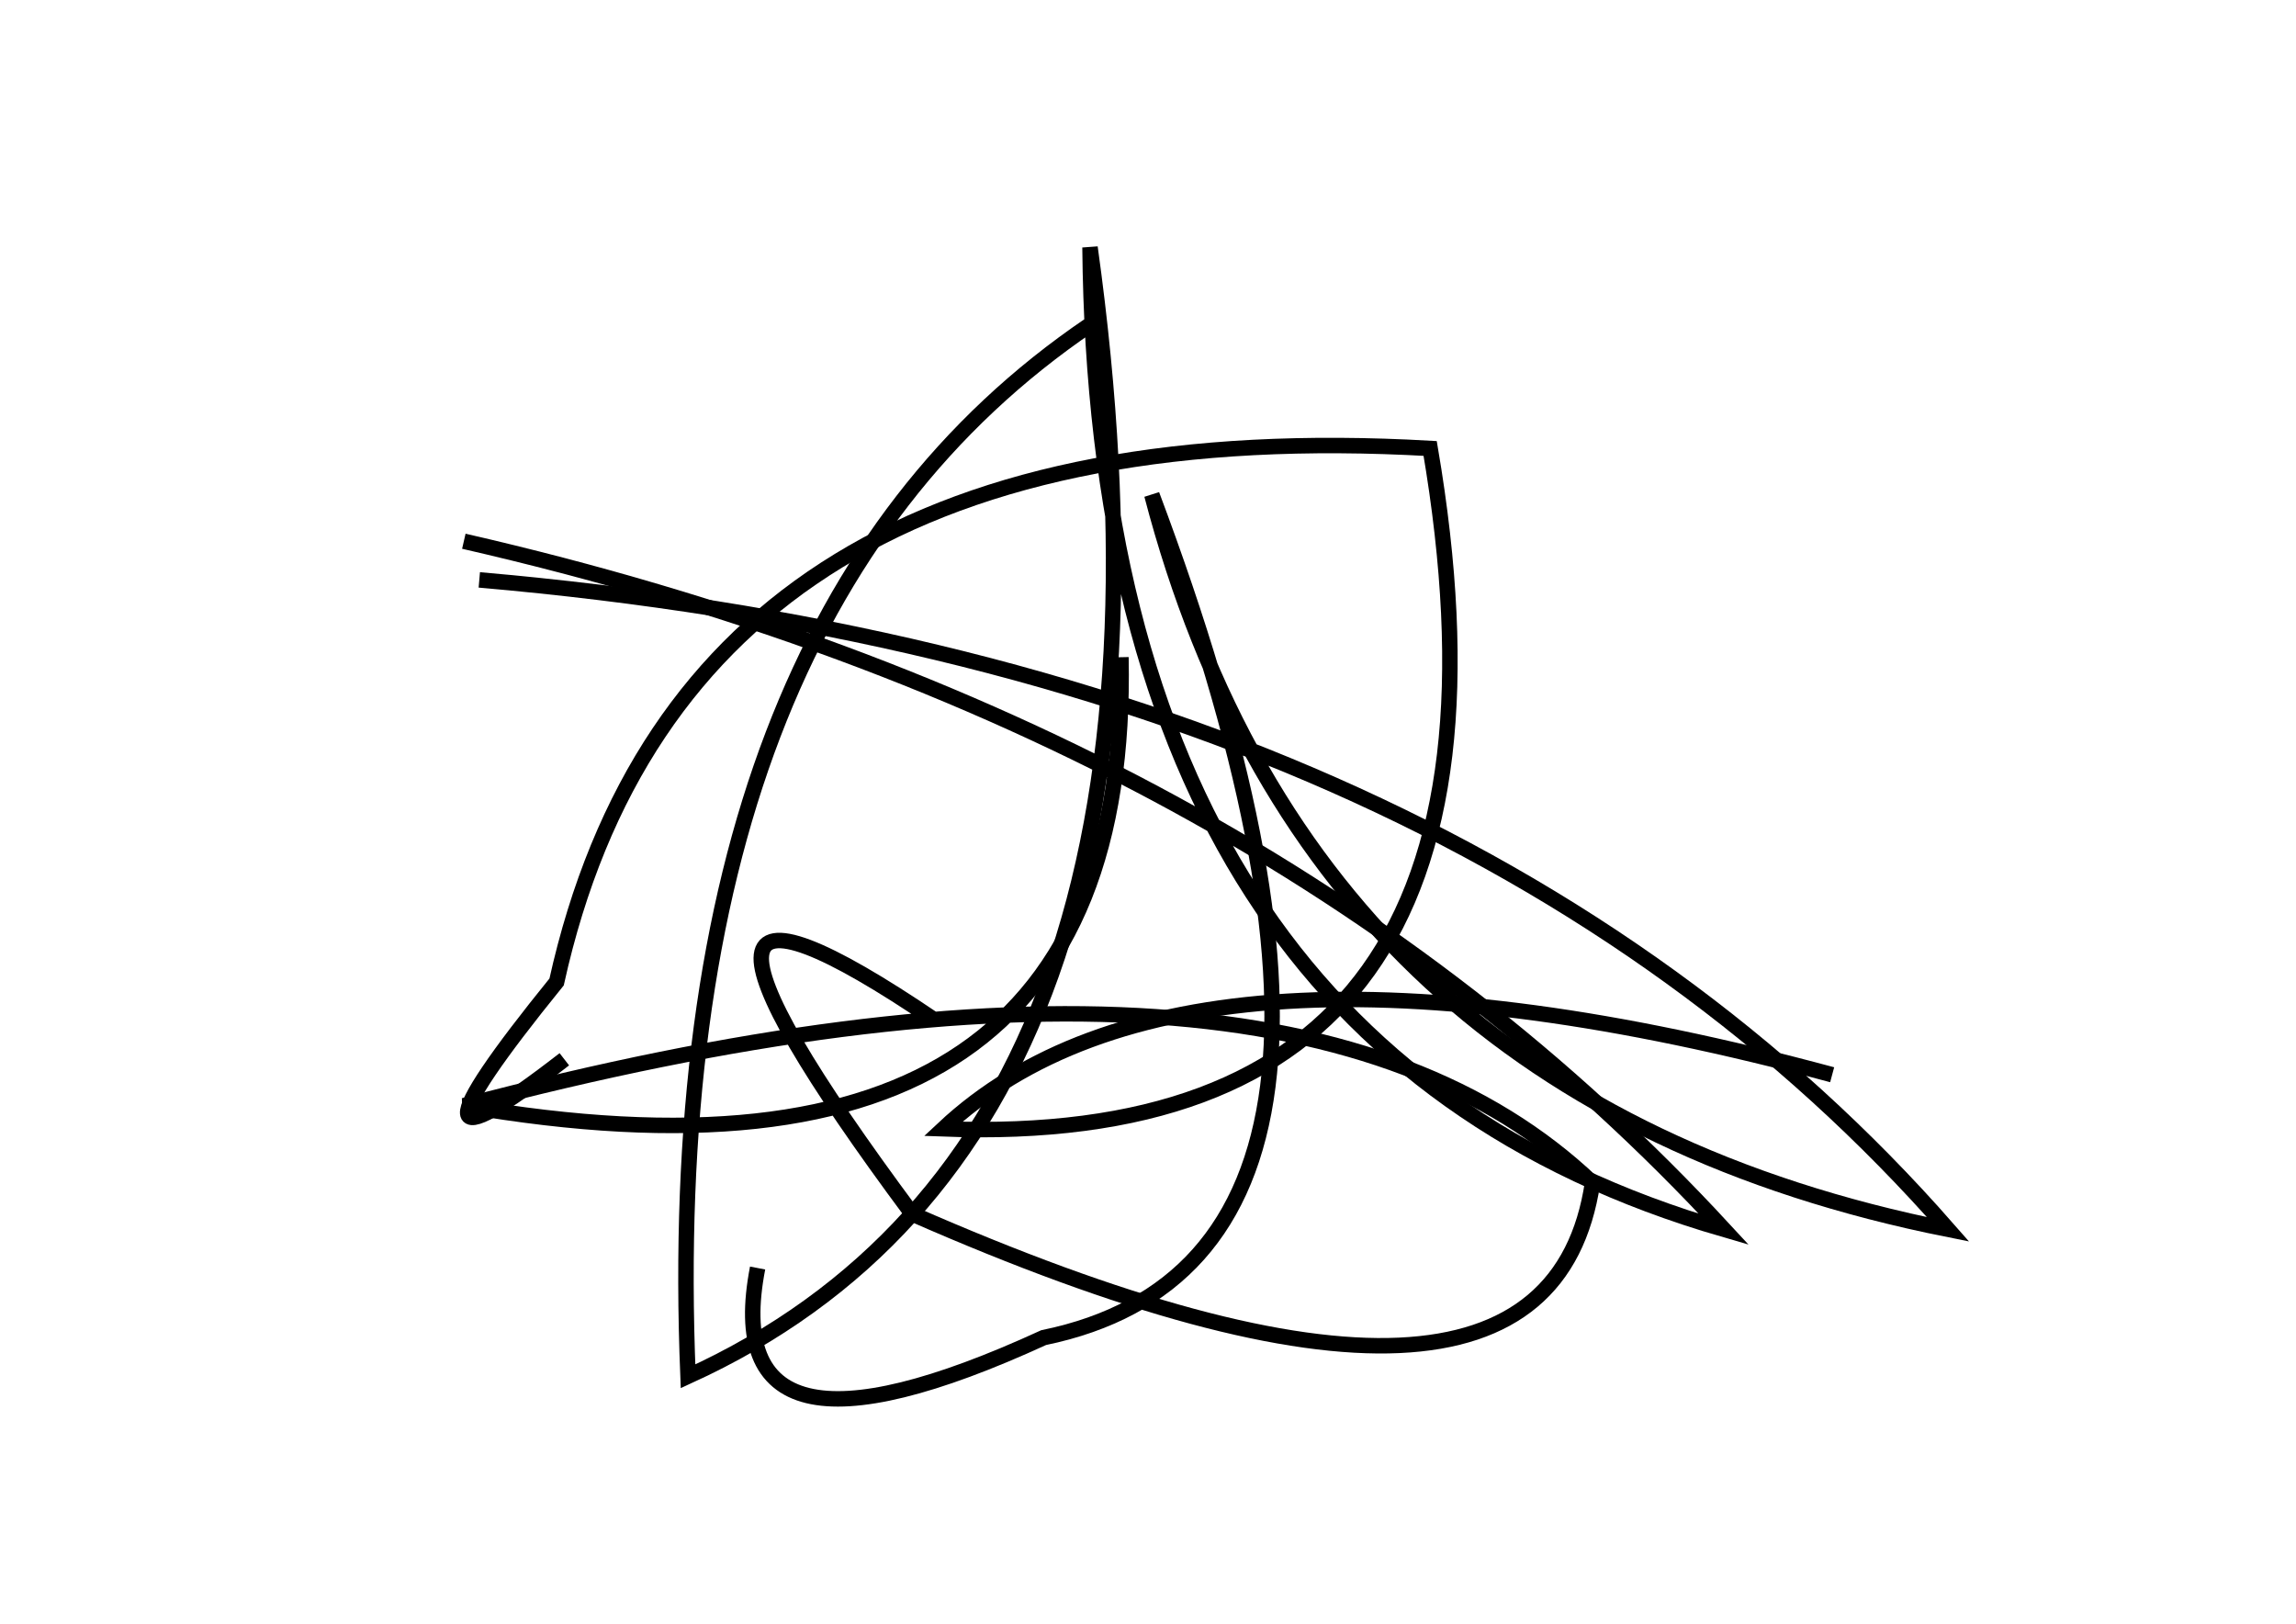 <?xml version="1.0" encoding="utf-8" ?>
<svg baseProfile="full" height="210mm" version="1.1" viewBox="0 0 297 210" width="297mm" xmlns="http://www.w3.org/2000/svg" xmlns:ev="http://www.w3.org/2001/xml-events" xmlns:xlink="http://www.w3.org/1999/xlink"><defs /><g transform="translate(43,30)"><path d="M 194,109 Q 110.5,86.5 79,116 Q 157.5,119.0 142,28 Q 45.5,22.5 29,97 Q 5.5,126.0 30,107" fill="none" stroke="black" stroke-width="2" /><path d="M 78,102 Q 34.5,72.5 75,127 Q 157.0,163.0 163,123 Q 123.0,85.0 17,113 Q 103.5,128.0 102,55" fill="none" stroke="black" stroke-width="2" /><path d="M 98,12 Q 42.0,50.0 46,148 Q 114.0,117.0 98,2 Q 99.0,105.5 180,129 Q 119.5,63.5 17,40" fill="none" stroke="black" stroke-width="2" /><path d="M 55,134 Q 49.5,162.5 92,143 Q 143.0,132.5 106,34 Q 126.5,112.5 209,129 Q 145.0,56.0 19,45" fill="none" stroke="black" stroke-width="2" /></g></svg>